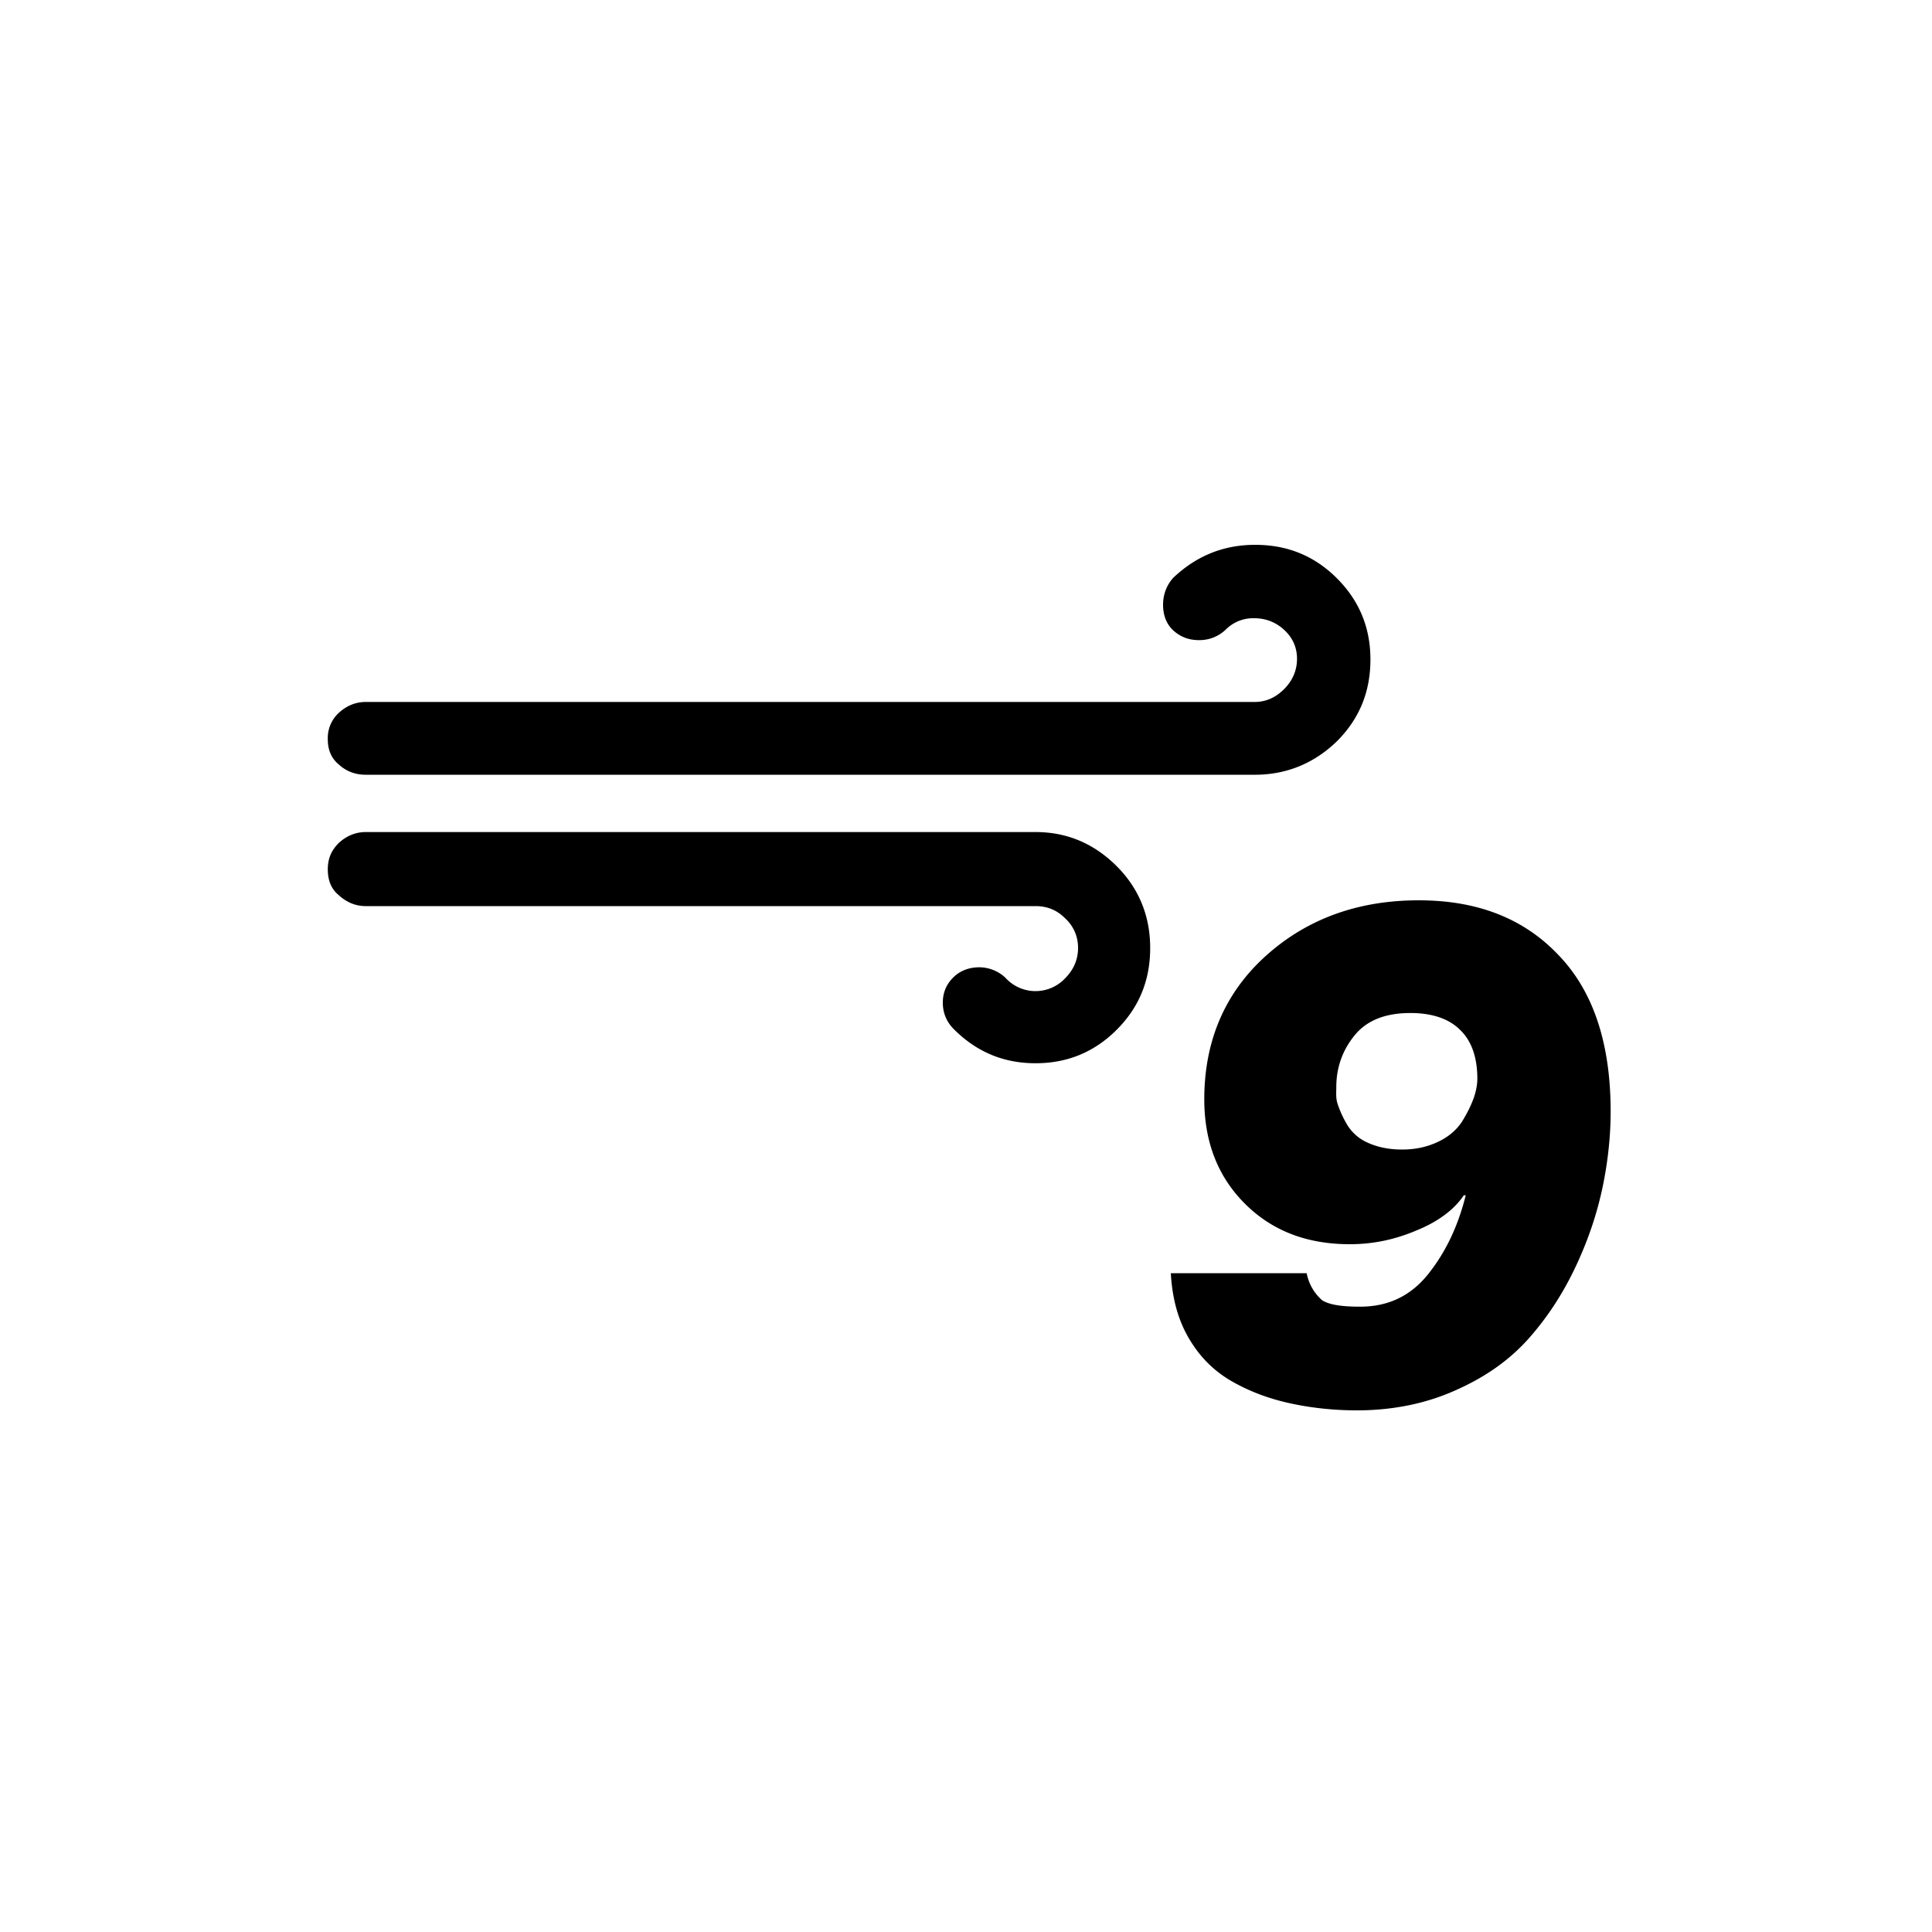 <svg xmlns="http://www.w3.org/2000/svg" xml:space="preserve" viewBox="0 0 30 30"><path d="M5.09 13.5c0 .18.06.31.17.4.12.11.26.17.42.17h10.4c.18 0 .33.06.46.19.13.12.2.28.2.46s-.07.34-.2.47a.63.63 0 0 1-.93-.01.6.6 0 0 0-.4-.16c-.16 0-.3.05-.41.16s-.16.24-.16.39c0 .16.06.3.17.41.36.36.78.53 1.27.53s.91-.17 1.26-.52.52-.77.52-1.27c0-.49-.17-.92-.52-1.27s-.77-.53-1.26-.53H5.68c-.16 0-.3.06-.42.17-.12.12-.17.25-.17.41m0-2.02c0 .17.06.3.17.39.12.11.26.16.42.16h13.81c.49 0 .92-.18 1.27-.52.35-.35.52-.77.52-1.27 0-.49-.17-.91-.52-1.26s-.77-.52-1.27-.52c-.49 0-.91.17-1.27.51-.11.12-.16.27-.16.42 0 .16.05.3.16.4s.24.15.4.15c.15 0 .29-.05.41-.16a.6.6 0 0 1 .45-.18c.17 0 .33.06.46.18s.2.27.2.45-.07.34-.2.47-.28.2-.46.2H5.68c-.16 0-.3.06-.42.17a.53.53 0 0 0-.17.41m13.09 8.28c.02.39.11.73.28 1.02s.39.51.67.67.58.27.9.34.67.11 1.04.11c.57 0 1.09-.11 1.55-.32.47-.21.84-.48 1.13-.81s.53-.7.73-1.13.33-.84.41-1.23.12-.78.12-1.15q0-1.59-.81-2.43c-.54-.57-1.26-.85-2.17-.85-.93 0-1.72.28-2.36.85s-.97 1.32-.97 2.24q0 .99.63 1.62c.42.42.96.63 1.63.63.36 0 .7-.07 1.05-.22.34-.14.58-.33.72-.54h.03c-.12.48-.31.88-.58 1.22s-.62.51-1.06.51c-.29 0-.48-.03-.59-.1a.74.74 0 0 1-.24-.42h-2.11zm2.57-2.88c0-.31.1-.58.29-.81s.48-.34.86-.34c.34 0 .6.09.77.26.18.17.27.43.27.76 0 .09-.02.2-.06.31s-.1.23-.18.36c-.08.12-.2.23-.37.31s-.35.12-.56.12-.39-.04-.54-.11a.7.7 0 0 1-.32-.29c-.07-.12-.11-.22-.14-.31s-.02-.18-.02-.26"/></svg>